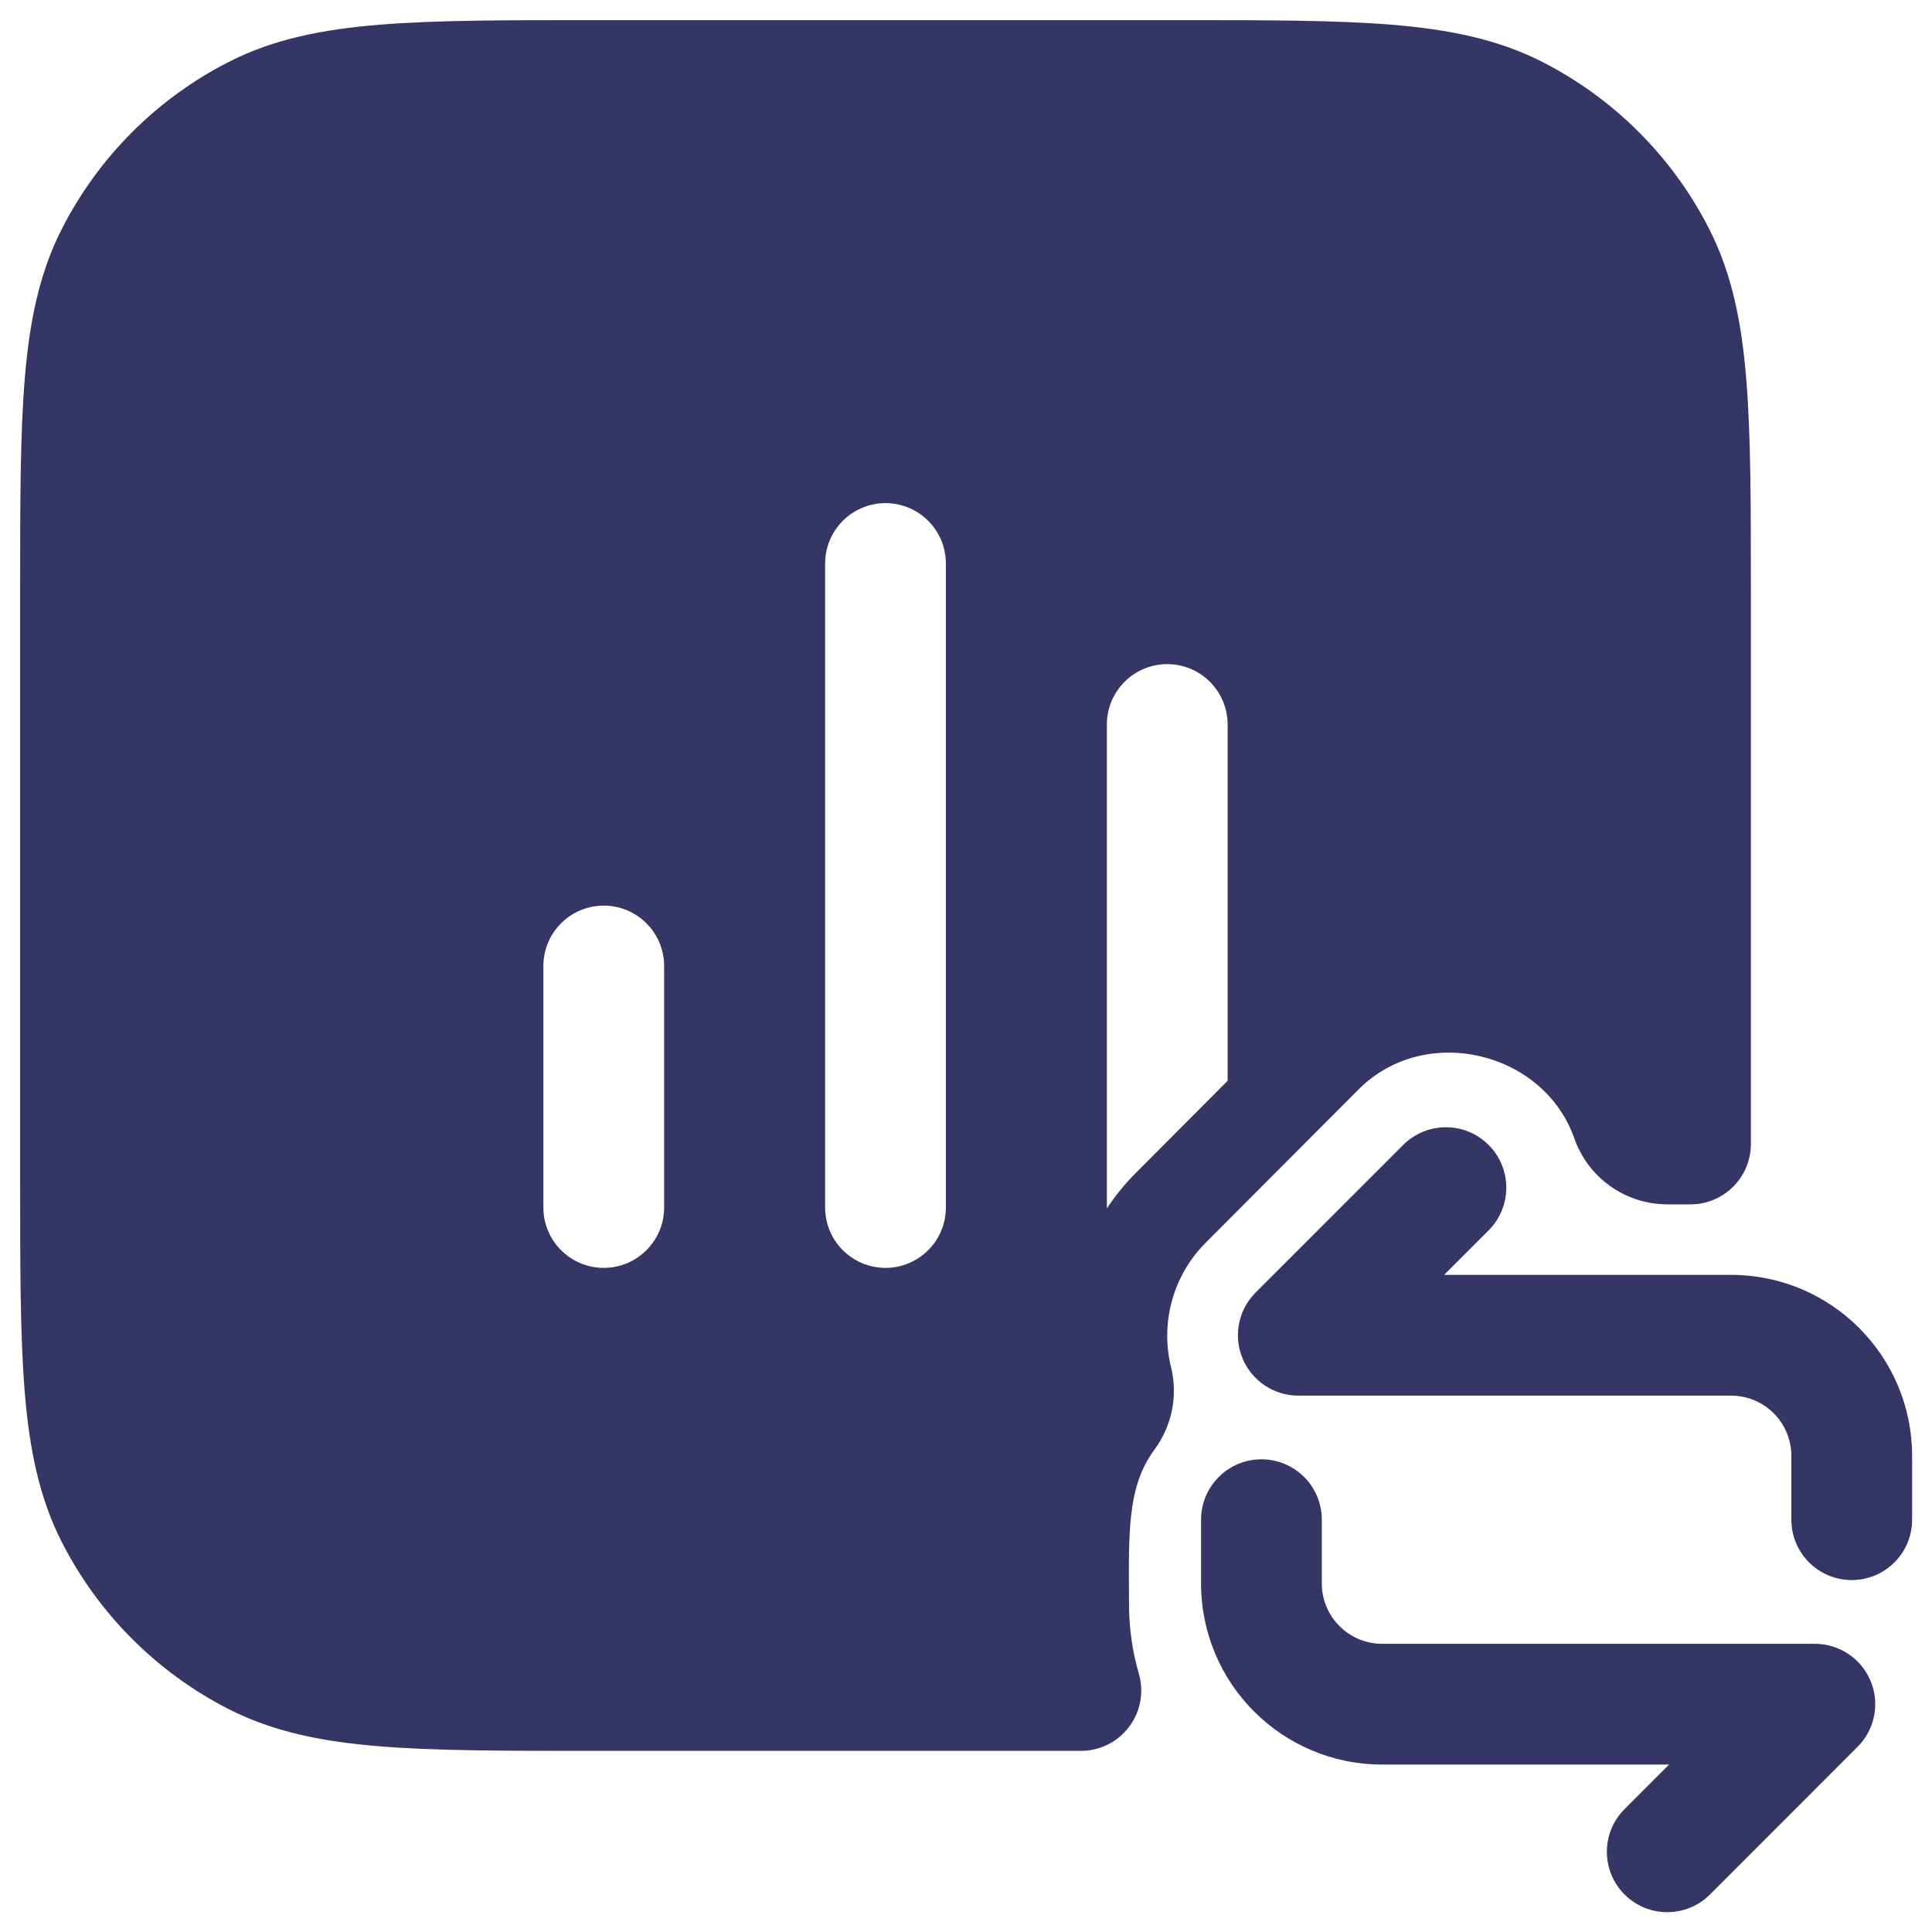 <svg width="24" height="24" viewBox="0 0 24 24" fill="none" xmlns="http://www.w3.org/2000/svg">
<g clip-path="url(#clip0_9001_273072)">
<path fill-rule="evenodd" clip-rule="evenodd" d="M14.633 0.25H7.367C6.275 0.25 5.409 0.25 4.712 0.307C3.998 0.366 3.395 0.487 2.844 0.768C1.95 1.223 1.223 1.95 0.768 2.844C0.487 3.395 0.365 3.999 0.307 4.712C0.25 5.41 0.25 6.275 0.25 7.367V14.633C0.25 15.725 0.25 16.591 0.307 17.288C0.365 18.002 0.487 18.605 0.768 19.157C1.223 20.05 1.95 20.777 2.844 21.233C3.395 21.513 3.998 21.635 4.712 21.693C5.409 21.75 6.275 21.75 7.367 21.75H13.427C13.663 21.75 13.886 21.639 14.027 21.45C14.169 21.261 14.213 21.017 14.147 20.79C14.068 20.518 14.025 20.229 14.025 19.928C14.025 19.849 14.024 19.77 14.024 19.694L14.024 19.692C14.019 18.899 14.038 18.418 14.343 18.005C14.559 17.712 14.634 17.337 14.547 16.984C14.412 16.434 14.57 15.846 14.977 15.438L16.877 13.533C17.699 12.707 19.175 13.055 19.557 14.142C19.729 14.632 20.192 14.961 20.713 14.961H21C21.414 14.961 21.75 14.625 21.75 14.211V7.367C21.75 6.275 21.75 5.41 21.693 4.712C21.635 3.999 21.513 3.395 21.232 2.844C20.777 1.95 20.05 1.223 19.157 0.768C18.605 0.487 18.002 0.366 17.288 0.307C16.591 0.25 15.725 0.25 14.633 0.25ZM10.25 15C10.25 15.414 10.586 15.75 11 15.75C11.414 15.75 11.75 15.414 11.75 15L11.75 7C11.75 6.586 11.414 6.25 11 6.25C10.586 6.25 10.25 6.586 10.25 7L10.25 15ZM6.75 15C6.75 15.414 7.086 15.75 7.5 15.75C7.914 15.75 8.25 15.414 8.25 15V12C8.25 11.586 7.914 11.25 7.5 11.25C7.086 11.25 6.75 11.586 6.75 12V15ZM13.75 15L13.75 15.011C13.854 14.854 13.974 14.707 14.11 14.57L15.25 13.426L15.25 9C15.25 8.586 14.914 8.25 14.5 8.25C14.086 8.25 13.75 8.586 13.75 9V15Z" fill="#353566"/>
<path d="M23.003 19.628C23.418 19.628 23.753 19.293 23.753 18.878V18.087C23.753 16.844 22.746 15.837 21.503 15.837H17.939L18.492 15.284C18.785 14.991 18.785 14.516 18.492 14.223C18.199 13.93 17.724 13.93 17.431 14.223L15.598 16.056C15.383 16.271 15.319 16.593 15.435 16.874C15.551 17.154 15.825 17.337 16.128 17.337H21.503C21.918 17.337 22.253 17.672 22.253 18.087V18.878C22.253 19.293 22.589 19.628 23.003 19.628Z" fill="#353566"/>
<path d="M15.67 18.128C15.256 18.128 14.92 18.464 14.92 18.878V19.67C14.92 20.913 15.927 21.92 17.17 21.92H20.734L20.181 22.473C19.888 22.766 19.888 23.241 20.181 23.534C20.474 23.827 20.949 23.827 21.242 23.534L23.075 21.7C23.29 21.486 23.354 21.163 23.238 20.883C23.122 20.603 22.848 20.42 22.545 20.42H17.17C16.756 20.42 16.42 20.084 16.42 19.67V18.878C16.42 18.464 16.084 18.128 15.67 18.128Z" fill="#353566"/>
</g>
<defs>
<clipPath id="clip0_9001_273072">
<rect width="24" height="24" fill="white"/>
</clipPath>
</defs>
</svg>

